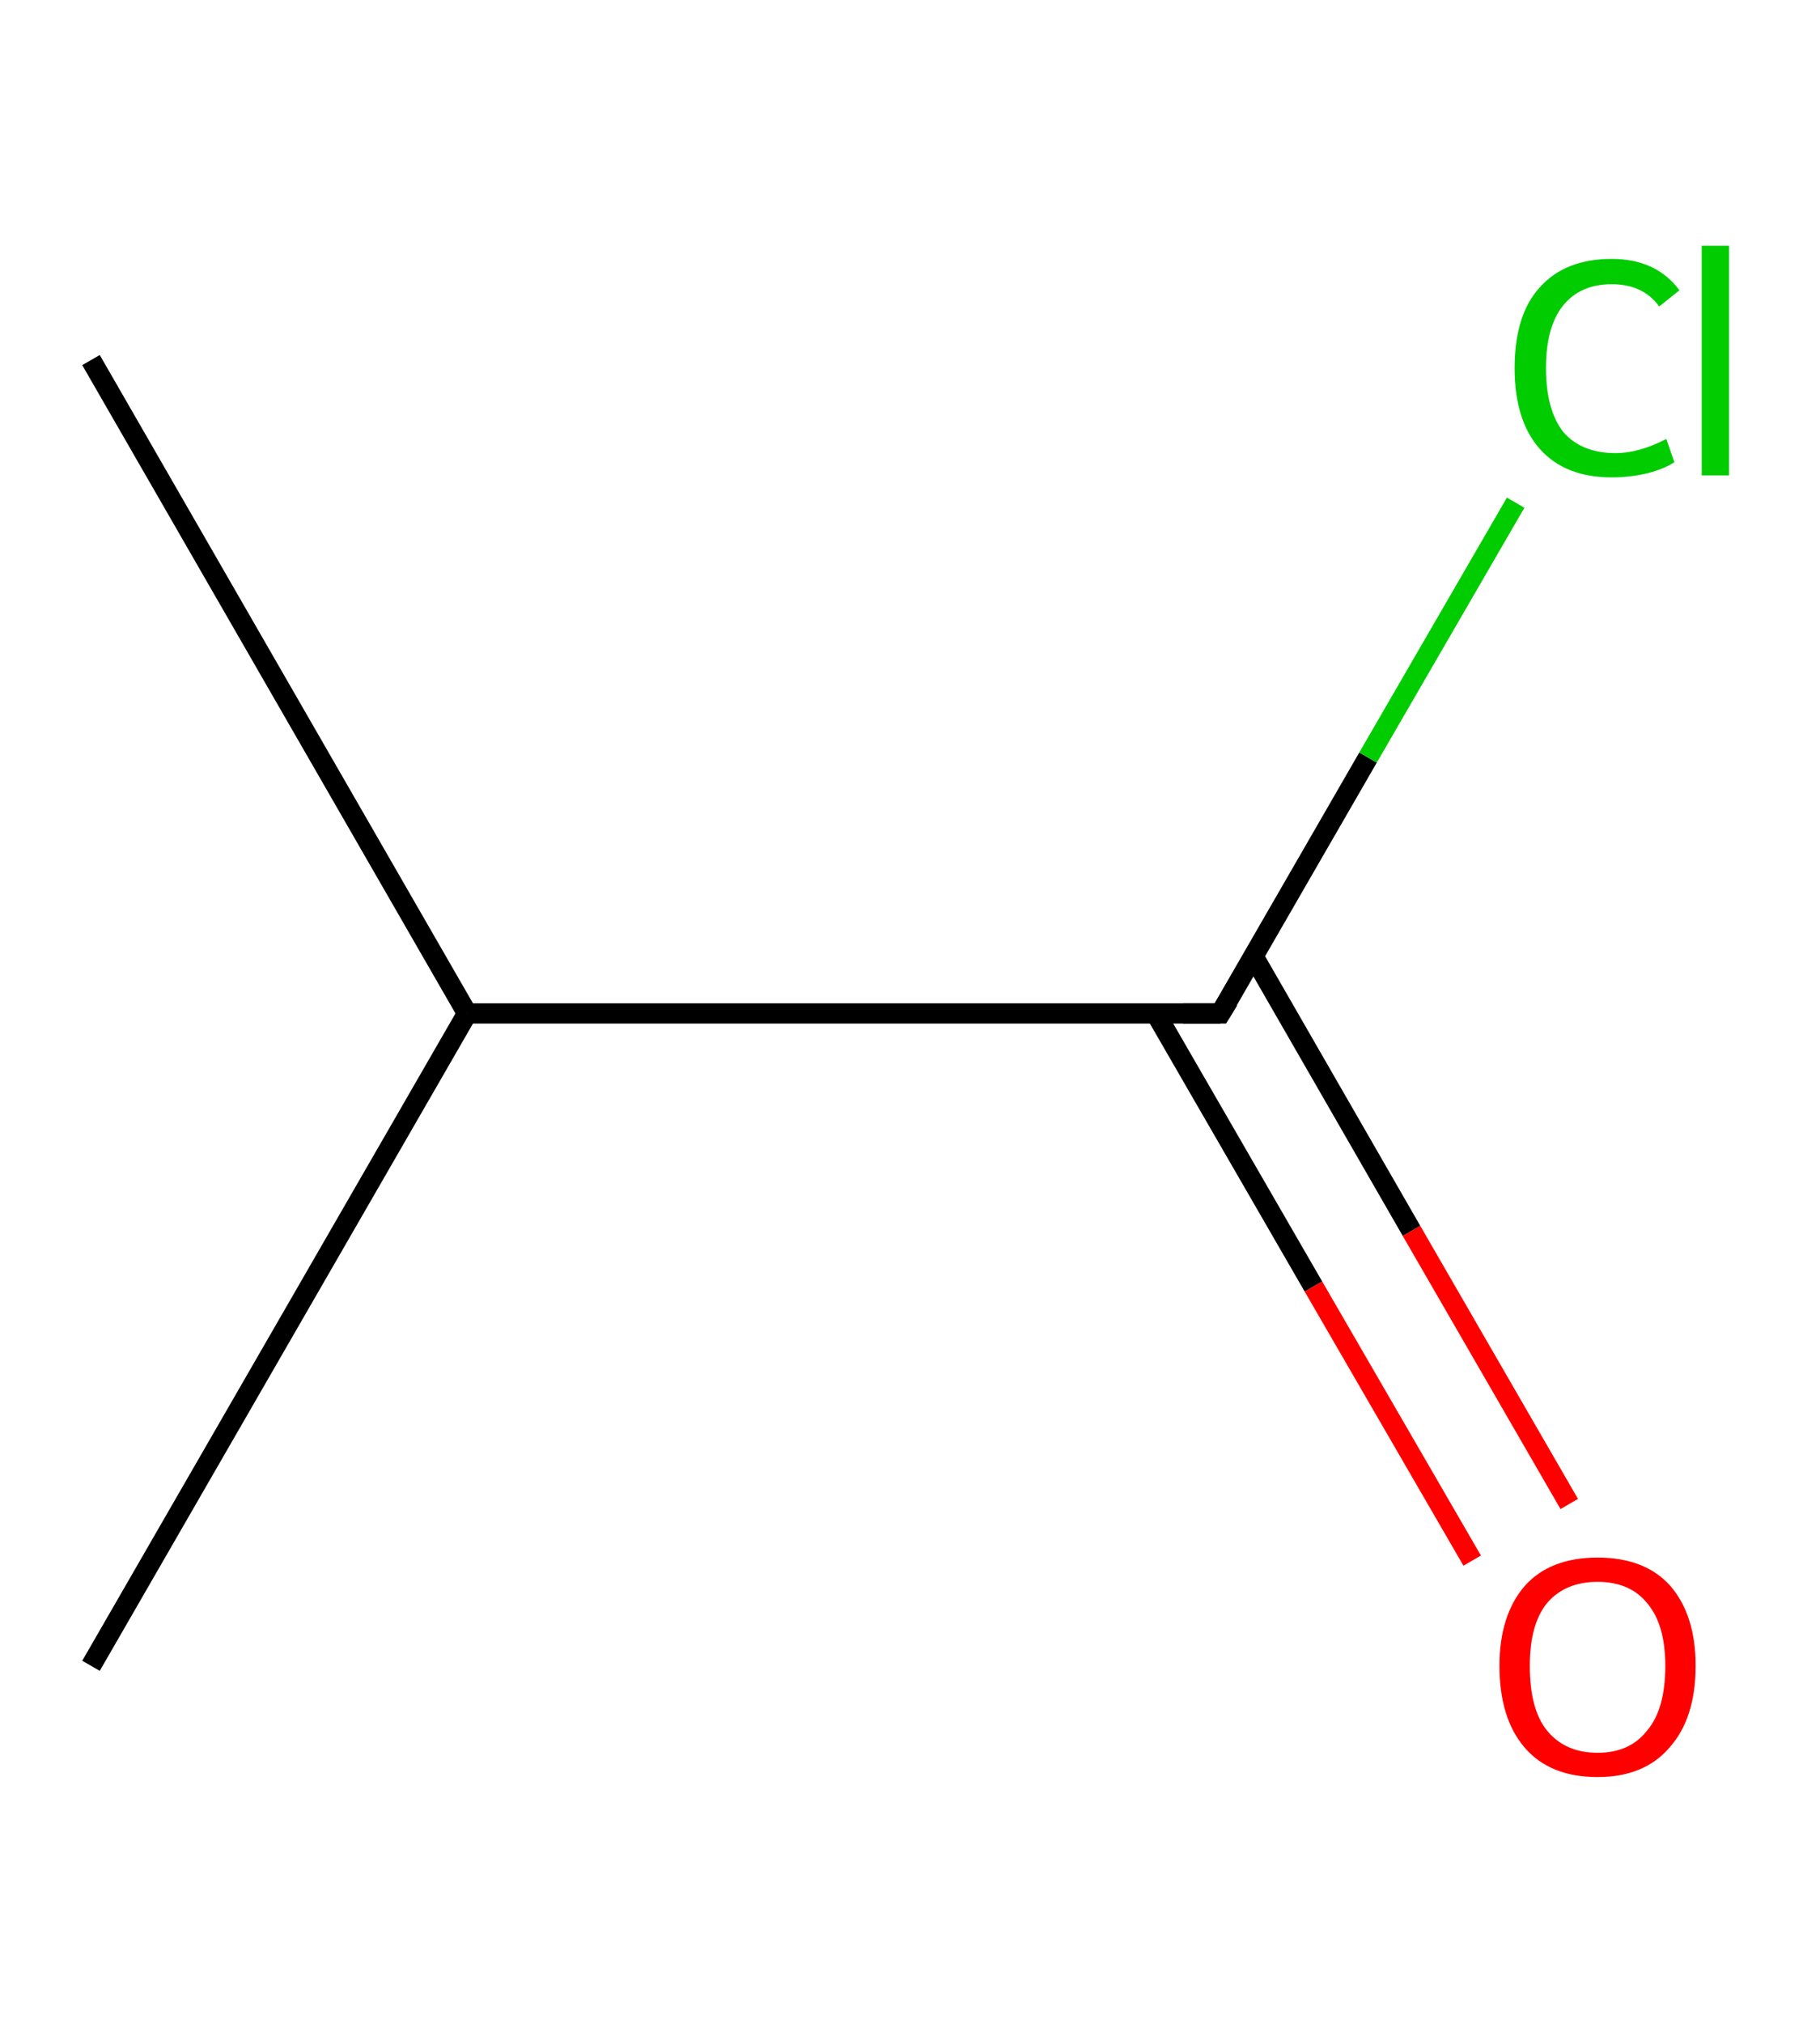 <?xml version='1.0' encoding='ASCII' standalone='yes'?>
<svg xmlns="http://www.w3.org/2000/svg" xmlns:rdkit="http://www.rdkit.org/xml" xmlns:xlink="http://www.w3.org/1999/xlink" version="1.1" baseProfile="full" xml:space="preserve" width="180px" height="200px" viewBox="0 0 180 200">
<!-- END OF HEADER -->
<rect style="opacity:1.0;fill:#FFFFFF;stroke:none" width="180.0" height="200.0" x="0.0" y="0.0"> </rect>
<path class="bond-0 atom-0 atom-1" d="M 9.0,35.6 L 46.2,100.2" style="fill:none;fill-rule:evenodd;stroke:#000000;stroke-width:2.0px;stroke-linecap:butt;stroke-linejoin:miter;stroke-opacity:1"/>
<path class="bond-1 atom-1 atom-2" d="M 46.2,100.2 L 9.0,164.7" style="fill:none;fill-rule:evenodd;stroke:#000000;stroke-width:2.0px;stroke-linecap:butt;stroke-linejoin:miter;stroke-opacity:1"/>
<path class="bond-2 atom-1 atom-3" d="M 46.2,100.2 L 120.7,100.2" style="fill:none;fill-rule:evenodd;stroke:#000000;stroke-width:2.0px;stroke-linecap:butt;stroke-linejoin:miter;stroke-opacity:1"/>
<path class="bond-3 atom-3 atom-4" d="M 114.3,100.2 L 129.9,127.2" style="fill:none;fill-rule:evenodd;stroke:#000000;stroke-width:2.0px;stroke-linecap:butt;stroke-linejoin:miter;stroke-opacity:1"/>
<path class="bond-3 atom-3 atom-4" d="M 129.9,127.2 L 145.6,154.3" style="fill:none;fill-rule:evenodd;stroke:#FF0000;stroke-width:2.0px;stroke-linecap:butt;stroke-linejoin:miter;stroke-opacity:1"/>
<path class="bond-3 atom-3 atom-4" d="M 124.0,94.6 L 139.6,121.7" style="fill:none;fill-rule:evenodd;stroke:#000000;stroke-width:2.0px;stroke-linecap:butt;stroke-linejoin:miter;stroke-opacity:1"/>
<path class="bond-3 atom-3 atom-4" d="M 139.6,121.7 L 155.2,148.7" style="fill:none;fill-rule:evenodd;stroke:#FF0000;stroke-width:2.0px;stroke-linecap:butt;stroke-linejoin:miter;stroke-opacity:1"/>
<path class="bond-4 atom-3 atom-5" d="M 120.7,100.2 L 135.3,74.9" style="fill:none;fill-rule:evenodd;stroke:#000000;stroke-width:2.0px;stroke-linecap:butt;stroke-linejoin:miter;stroke-opacity:1"/>
<path class="bond-4 atom-3 atom-5" d="M 135.3,74.9 L 149.9,49.7" style="fill:none;fill-rule:evenodd;stroke:#00CC00;stroke-width:2.0px;stroke-linecap:butt;stroke-linejoin:miter;stroke-opacity:1"/>
<path d="M 117.0,100.2 L 120.7,100.2 L 121.5,98.9" style="fill:none;stroke:#000000;stroke-width:2.0px;stroke-linecap:butt;stroke-linejoin:miter;stroke-opacity:1;"/>
<path class="atom-4" d="M 148.3 164.7 Q 148.3 159.7, 150.8 156.8 Q 153.3 154.0, 158.0 154.0 Q 162.7 154.0, 165.2 156.8 Q 167.7 159.7, 167.7 164.7 Q 167.7 169.9, 165.1 172.8 Q 162.6 175.7, 158.0 175.7 Q 153.3 175.7, 150.8 172.8 Q 148.3 169.9, 148.3 164.7 M 158.0 173.3 Q 161.2 173.3, 162.9 171.1 Q 164.7 169.0, 164.7 164.7 Q 164.7 160.6, 162.9 158.5 Q 161.2 156.4, 158.0 156.4 Q 154.8 156.4, 153.0 158.5 Q 151.3 160.6, 151.3 164.7 Q 151.3 169.0, 153.0 171.1 Q 154.8 173.3, 158.0 173.3 " fill="#FF0000"/>
<path class="atom-5" d="M 149.8 36.4 Q 149.8 31.1, 152.3 28.4 Q 154.8 25.6, 159.4 25.6 Q 163.8 25.6, 166.1 28.7 L 164.1 30.3 Q 162.5 28.1, 159.4 28.1 Q 156.3 28.1, 154.6 30.2 Q 152.9 32.3, 152.9 36.4 Q 152.9 40.5, 154.6 42.7 Q 156.4 44.8, 159.8 44.8 Q 162.1 44.8, 164.8 43.4 L 165.6 45.7 Q 164.5 46.4, 162.9 46.8 Q 161.2 47.2, 159.4 47.2 Q 154.8 47.2, 152.3 44.4 Q 149.8 41.6, 149.8 36.4 " fill="#00CC00"/>
<path class="atom-5" d="M 168.3 24.3 L 171.0 24.3 L 171.0 47.0 L 168.3 47.0 L 168.3 24.3 " fill="#00CC00"/>
</svg>
